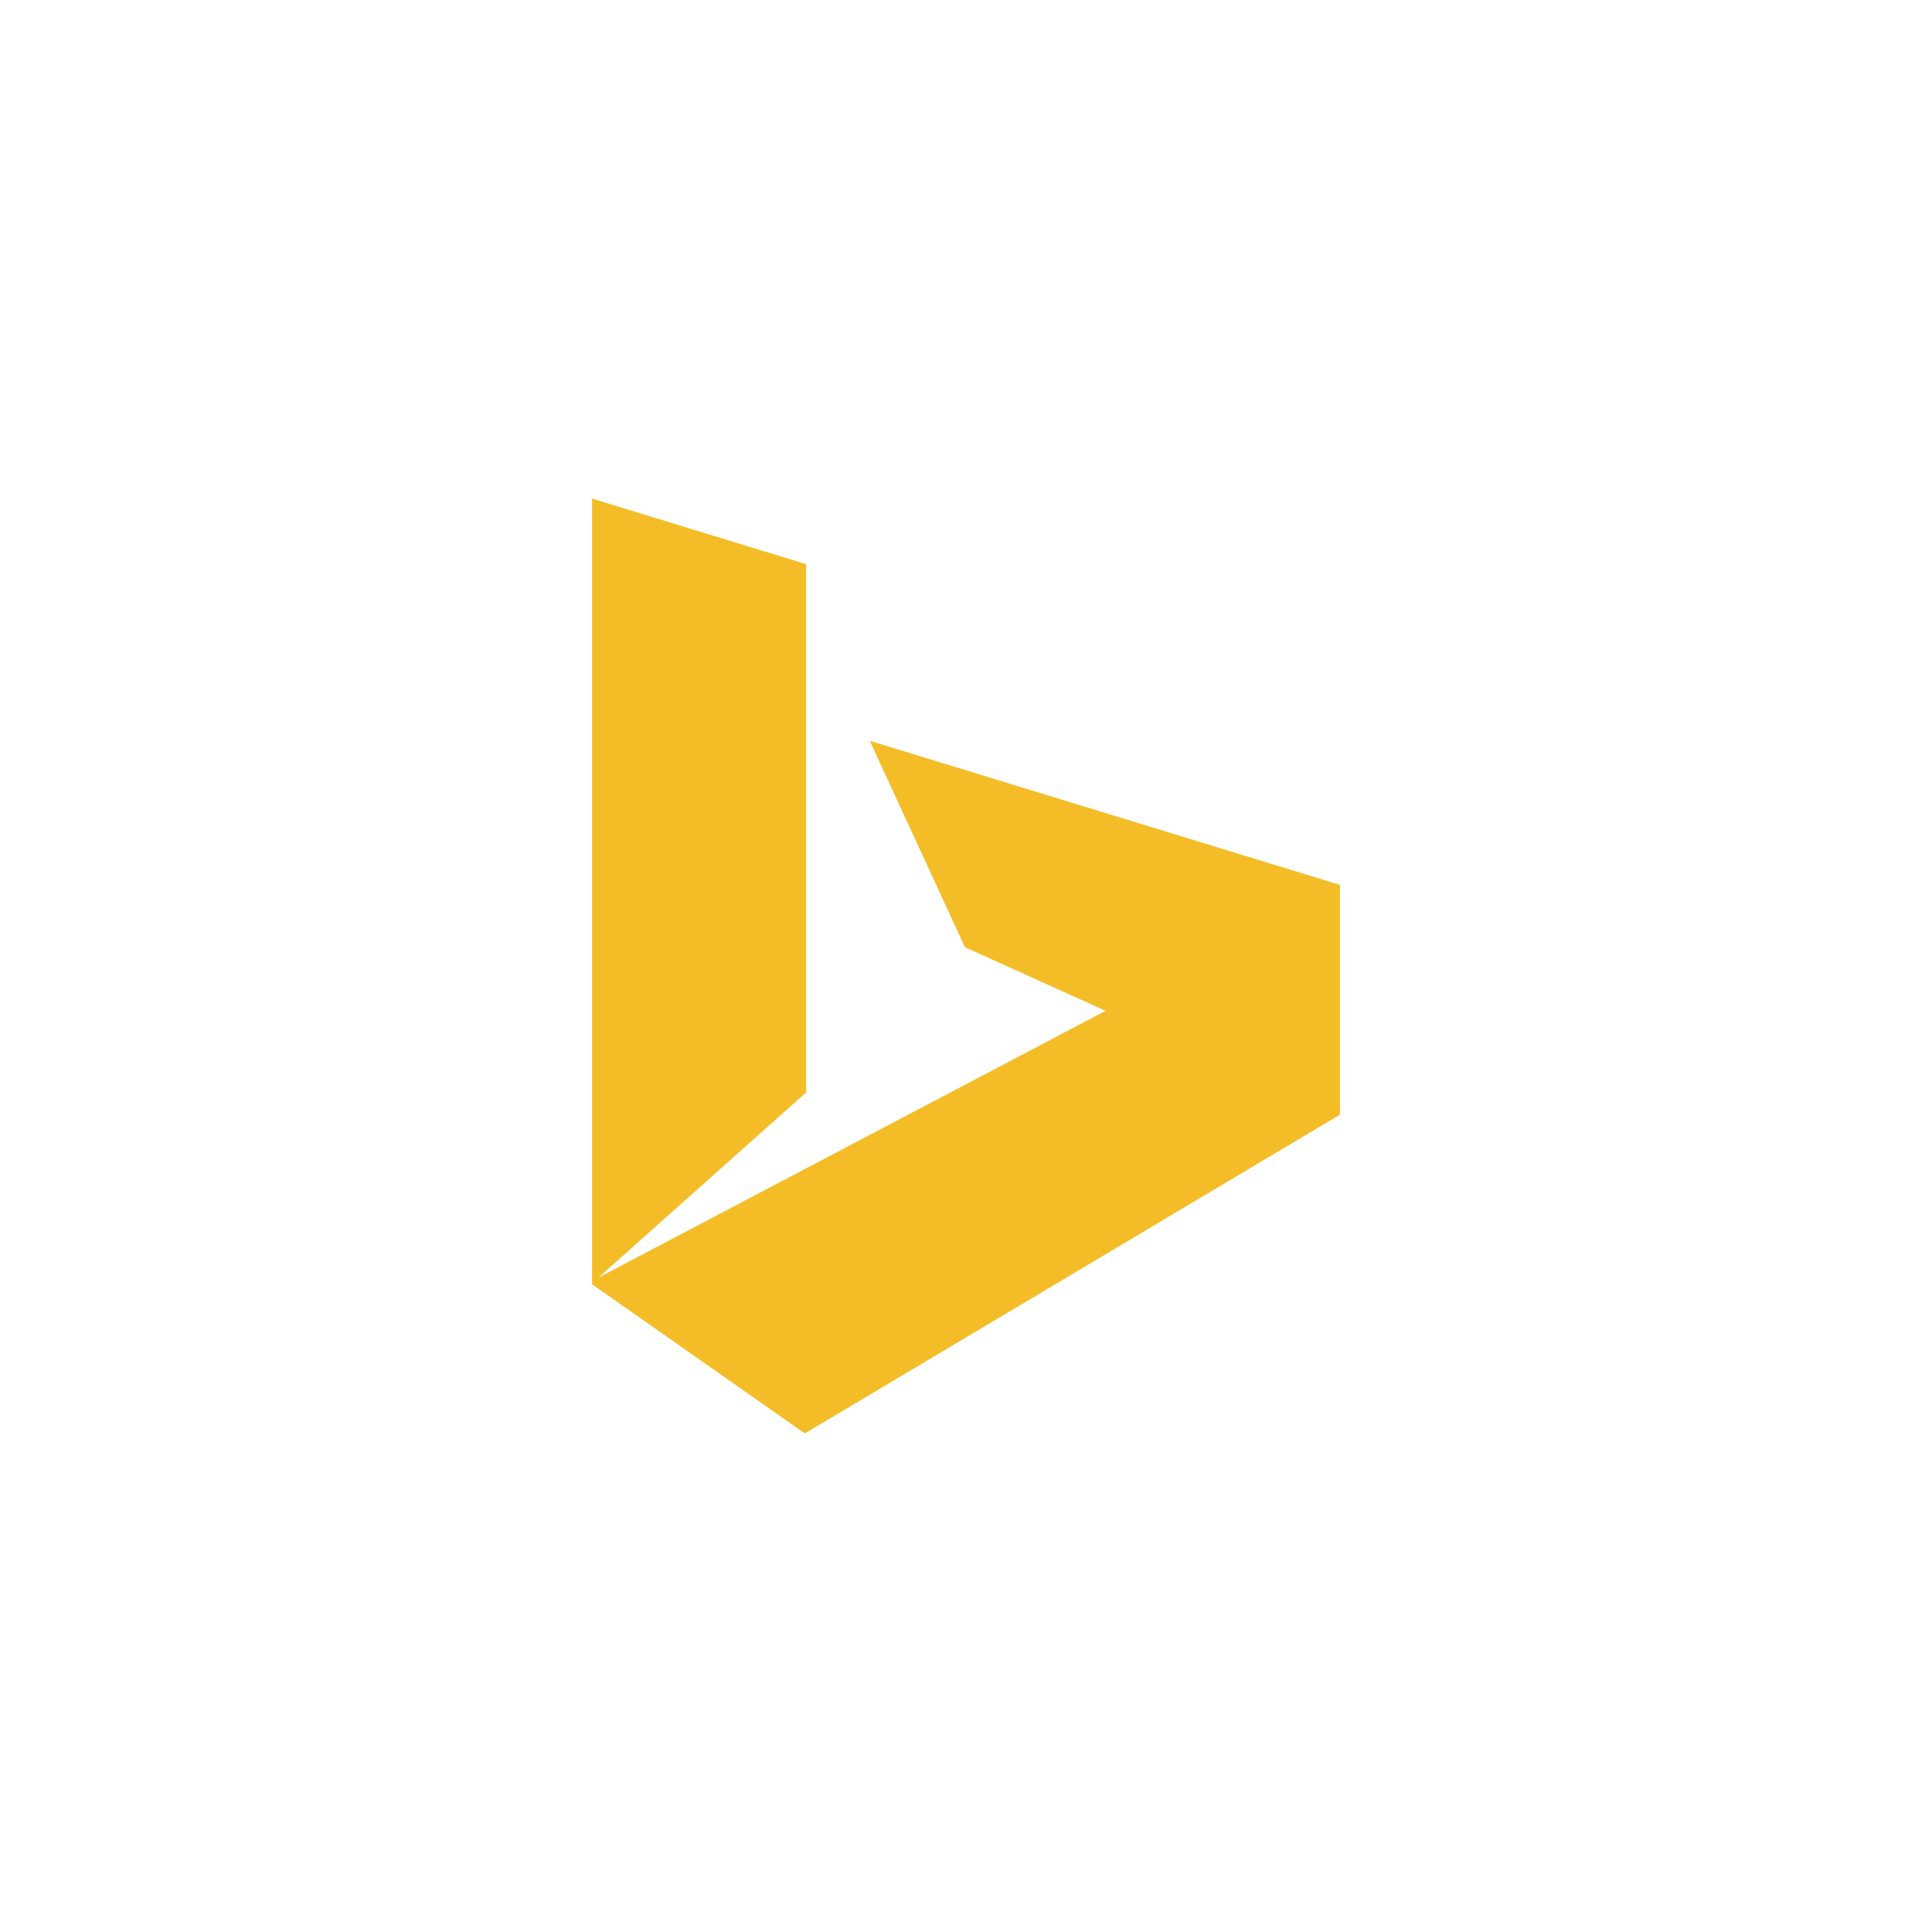 <svg width="62" height="62" viewBox="0 0 62 62" fill="none" xmlns="http://www.w3.org/2000/svg">
<g filter="url(#filter0_d_277_1179)">
<rect x="6" y="5" width="50" height="50" rx="8" fill="white"/>
<path d="M27.911 22.773L30.966 29.396L35.479 31.438L19.199 40.004L25.87 34.057V17.105L19 15V40.214L25.828 45L43 34.771V27.397L27.911 22.773Z" fill="#F4BD27"/>
</g>
<defs>
<filter id="filter0_d_277_1179" x="0" y="0" width="62" height="62" filterUnits="userSpaceOnUse" color-interpolation-filters="sRGB">
<feFlood flood-opacity="0" result="BackgroundImageFix"/>
<feColorMatrix in="SourceAlpha" type="matrix" values="0 0 0 0 0 0 0 0 0 0 0 0 0 0 0 0 0 0 127 0" result="hardAlpha"/>
<feOffset dy="1"/>
<feGaussianBlur stdDeviation="3"/>
<feComposite in2="hardAlpha" operator="out"/>
<feColorMatrix type="matrix" values="0 0 0 0 0 0 0 0 0 0 0 0 0 0 0 0 0 0 0.12 0"/>
<feBlend mode="normal" in2="BackgroundImageFix" result="effect1_dropShadow_277_1179"/>
<feBlend mode="normal" in="SourceGraphic" in2="effect1_dropShadow_277_1179" result="shape"/>
</filter>
</defs>
</svg>
